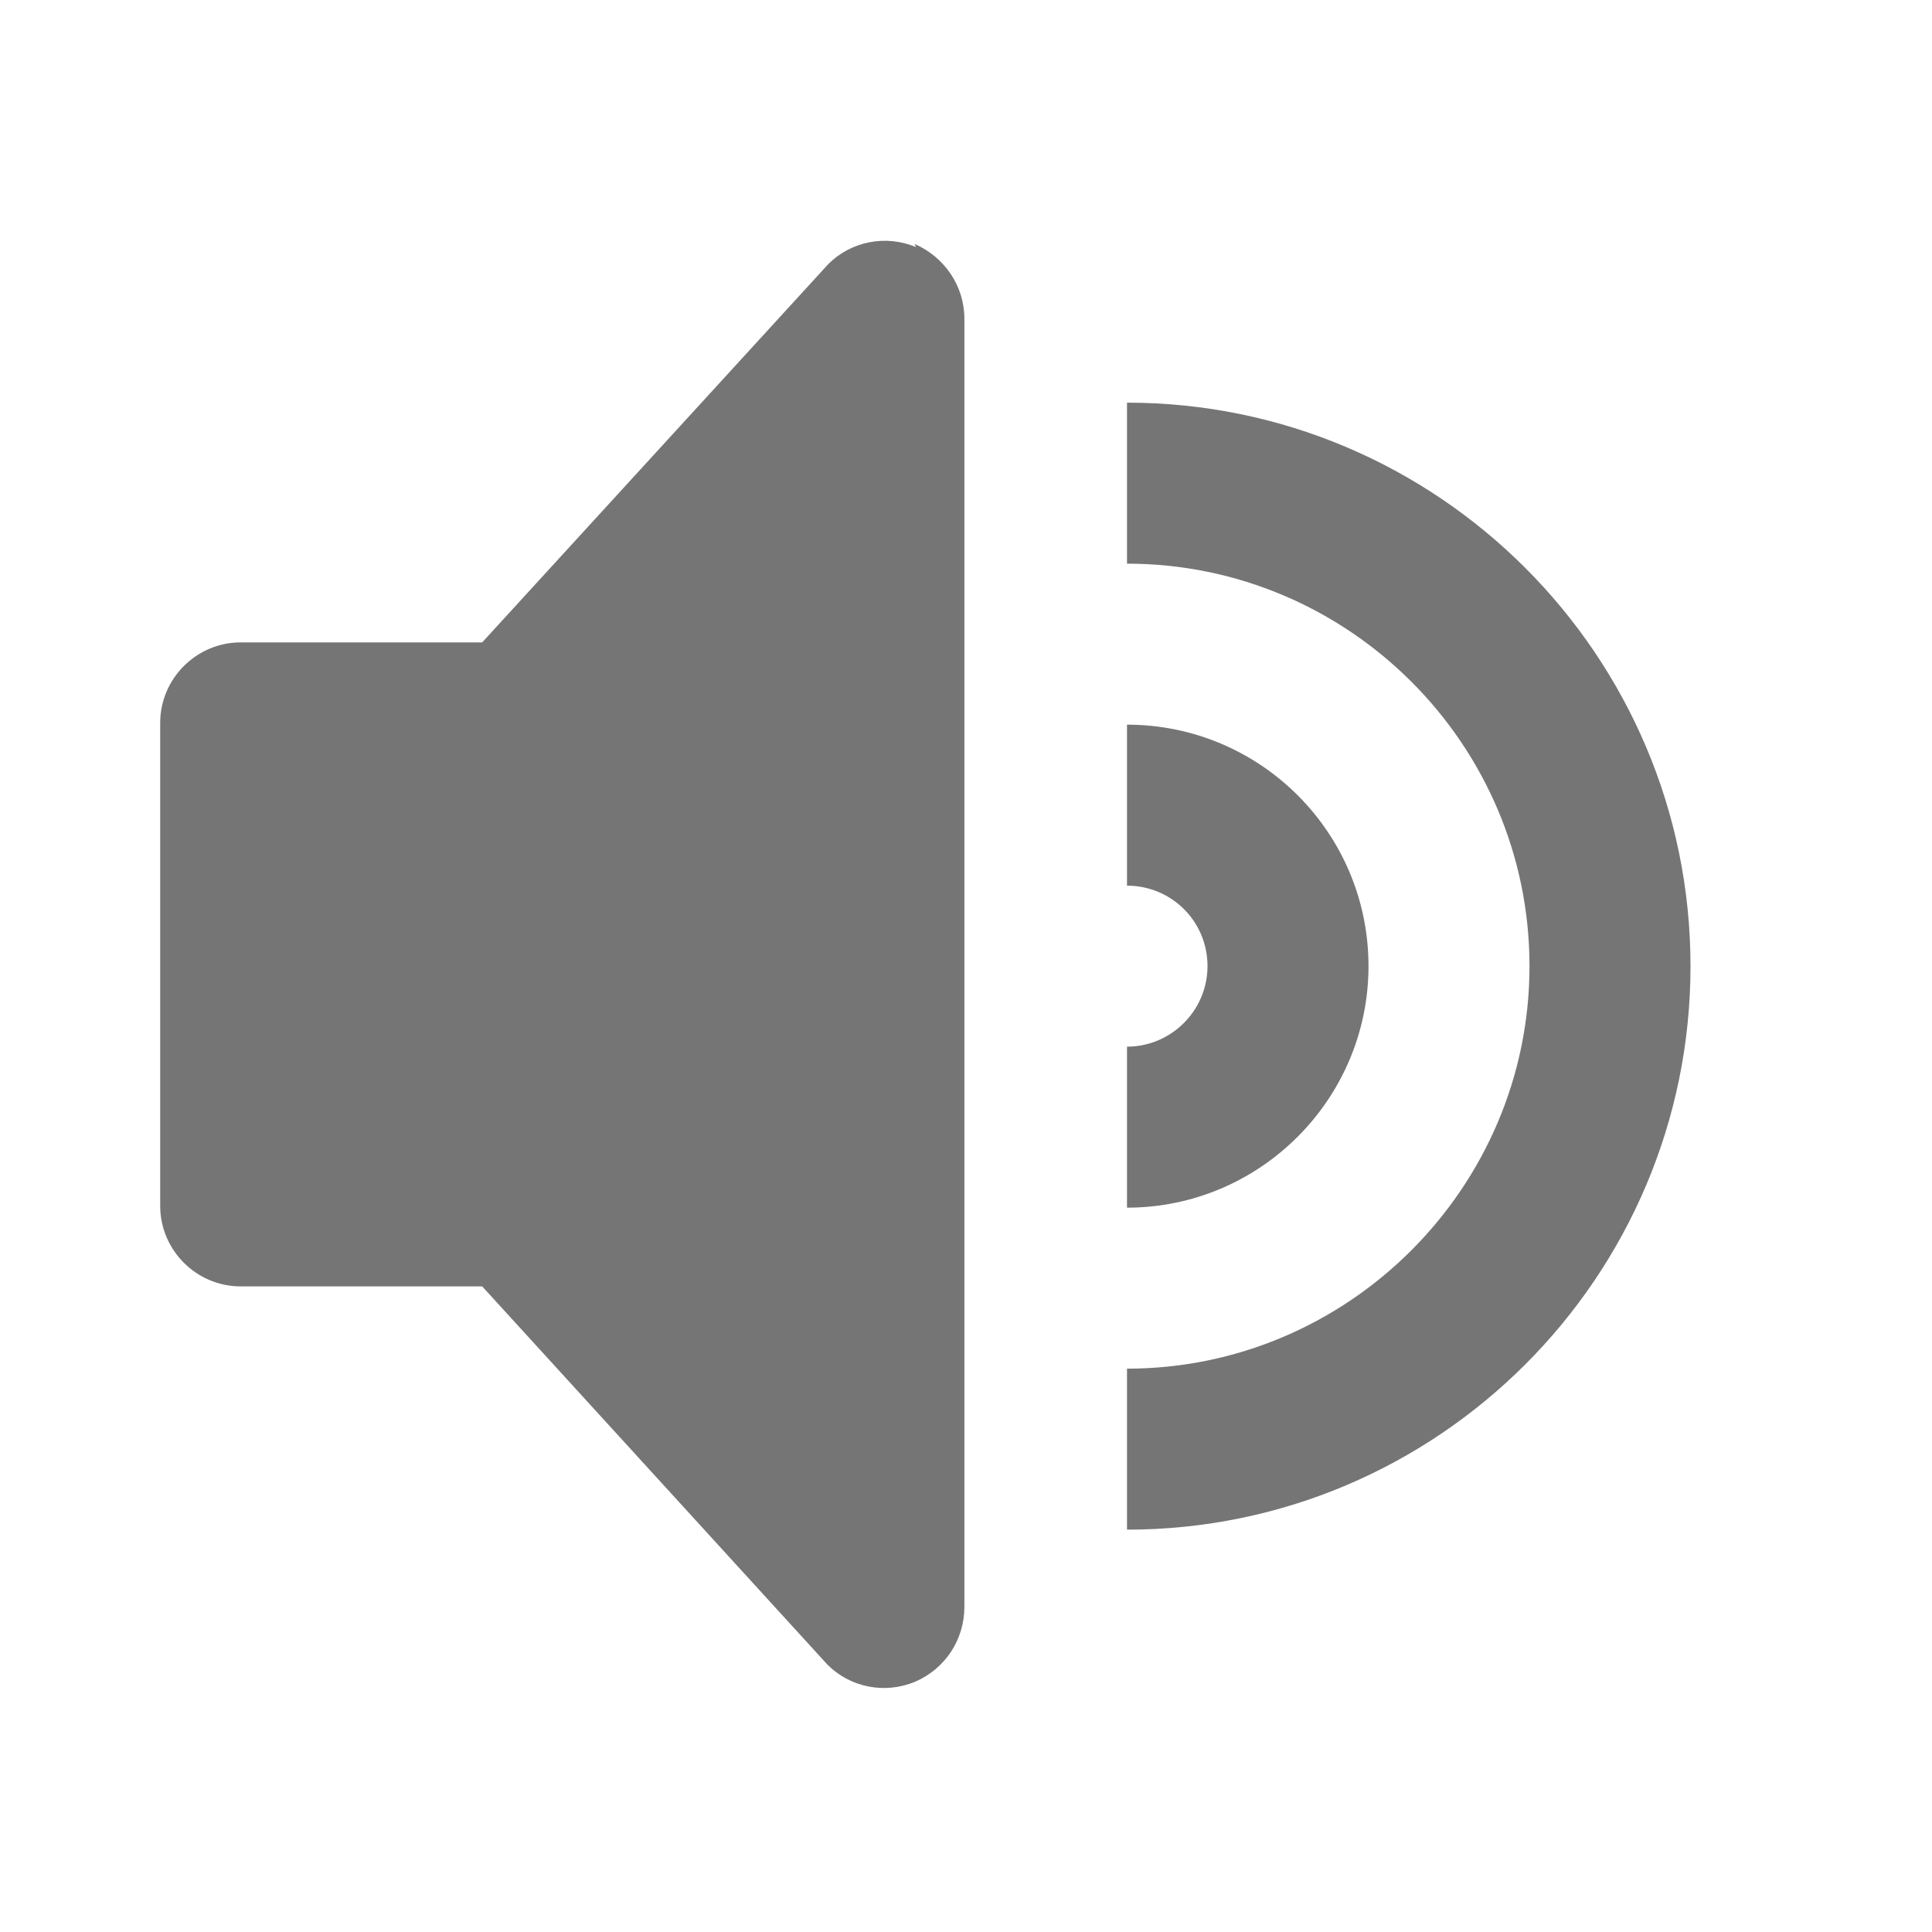<svg viewBox="0 0 24 24" xmlns="http://www.w3.org/2000/svg"><path fill="none" d="M0 0h24v24H0Z"/><g fill="#757575"><path d="M11.38 3.07c-.38-.16-.81-.07-1.09.21l-4.3 4.7h-3c-.55 0-1 .45-1 1v6c0 .55.45 1 1 1h3l4.29 4.7c.28.28.71.37 1.09.21 .37-.16.61-.52.61-.93v-16c0-.41-.25-.77-.62-.93Z"/><path d="M14 5.002v2c2.75 0 5 2.24 5 5 0 2.75-2.25 5-5 5v2c3.86 0 7-3.14 7-7 0-3.859-3.14-7-7-7Z"/><path d="M17 12.002c0-1.66-1.346-3-3-3v2c.55 0 1 .44 1 1 0 .55-.45 1-1 1v2c1.654 0 3-1.35 3-3Z"/></g></svg>